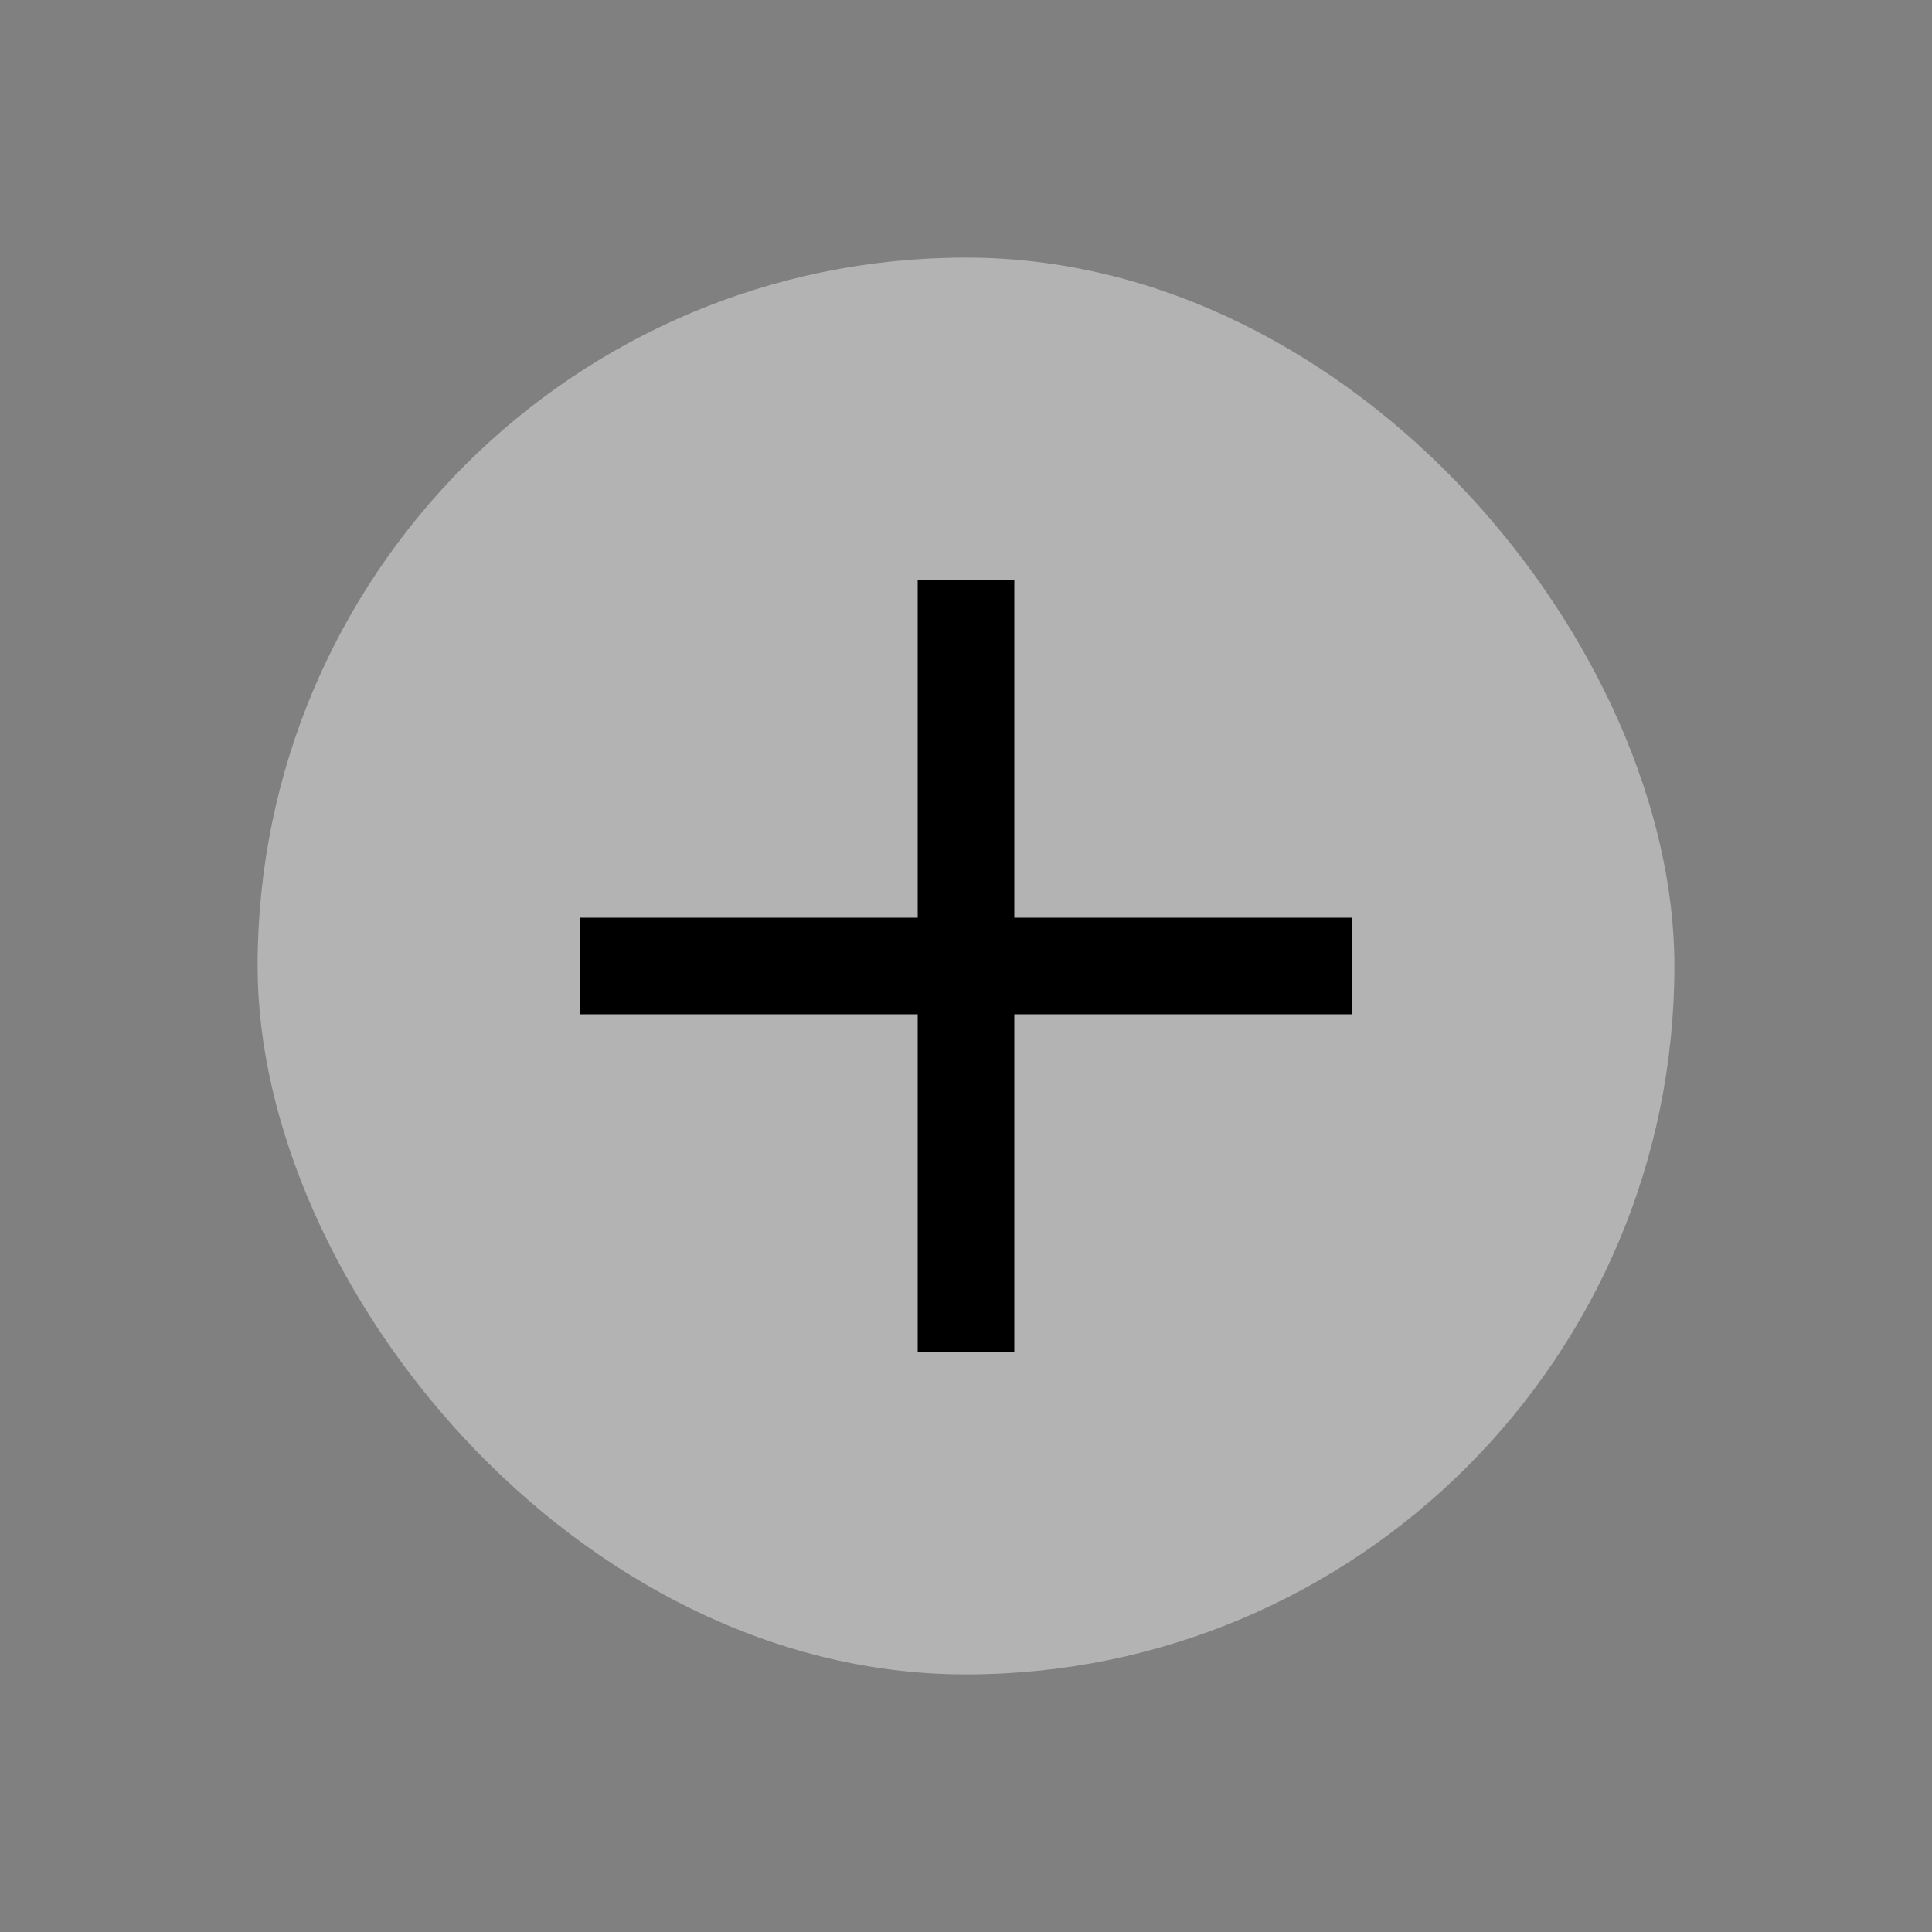 <svg xmlns="http://www.w3.org/2000/svg" width="30" height="30" viewBox="0 0 30 30">
    <rect x="0" y="0" width="30" height="30" fill="#808080" stroke="none"/>
    <g data-name="*ic_더보기" transform="translate(-344 -791)">
        <rect data-name="사각형 93" width="22" height="22" rx="11" transform="translate(348 795)" style="opacity:.4;fill:#fff"/>
        <g data-name="구성 요소 4 – 128">
            <path data-name="사각형 1960" style="fill:none" d="M0 0h12v12H0z" transform="translate(353 800)"/>
            <path data-name="사각형 68" d="M353 805.25h12v1.5h-12z"/>
            <path data-name="패스 177" d="M359.75 800v12h-1.5v-12z"/>
        </g>
    </g>
</svg>
